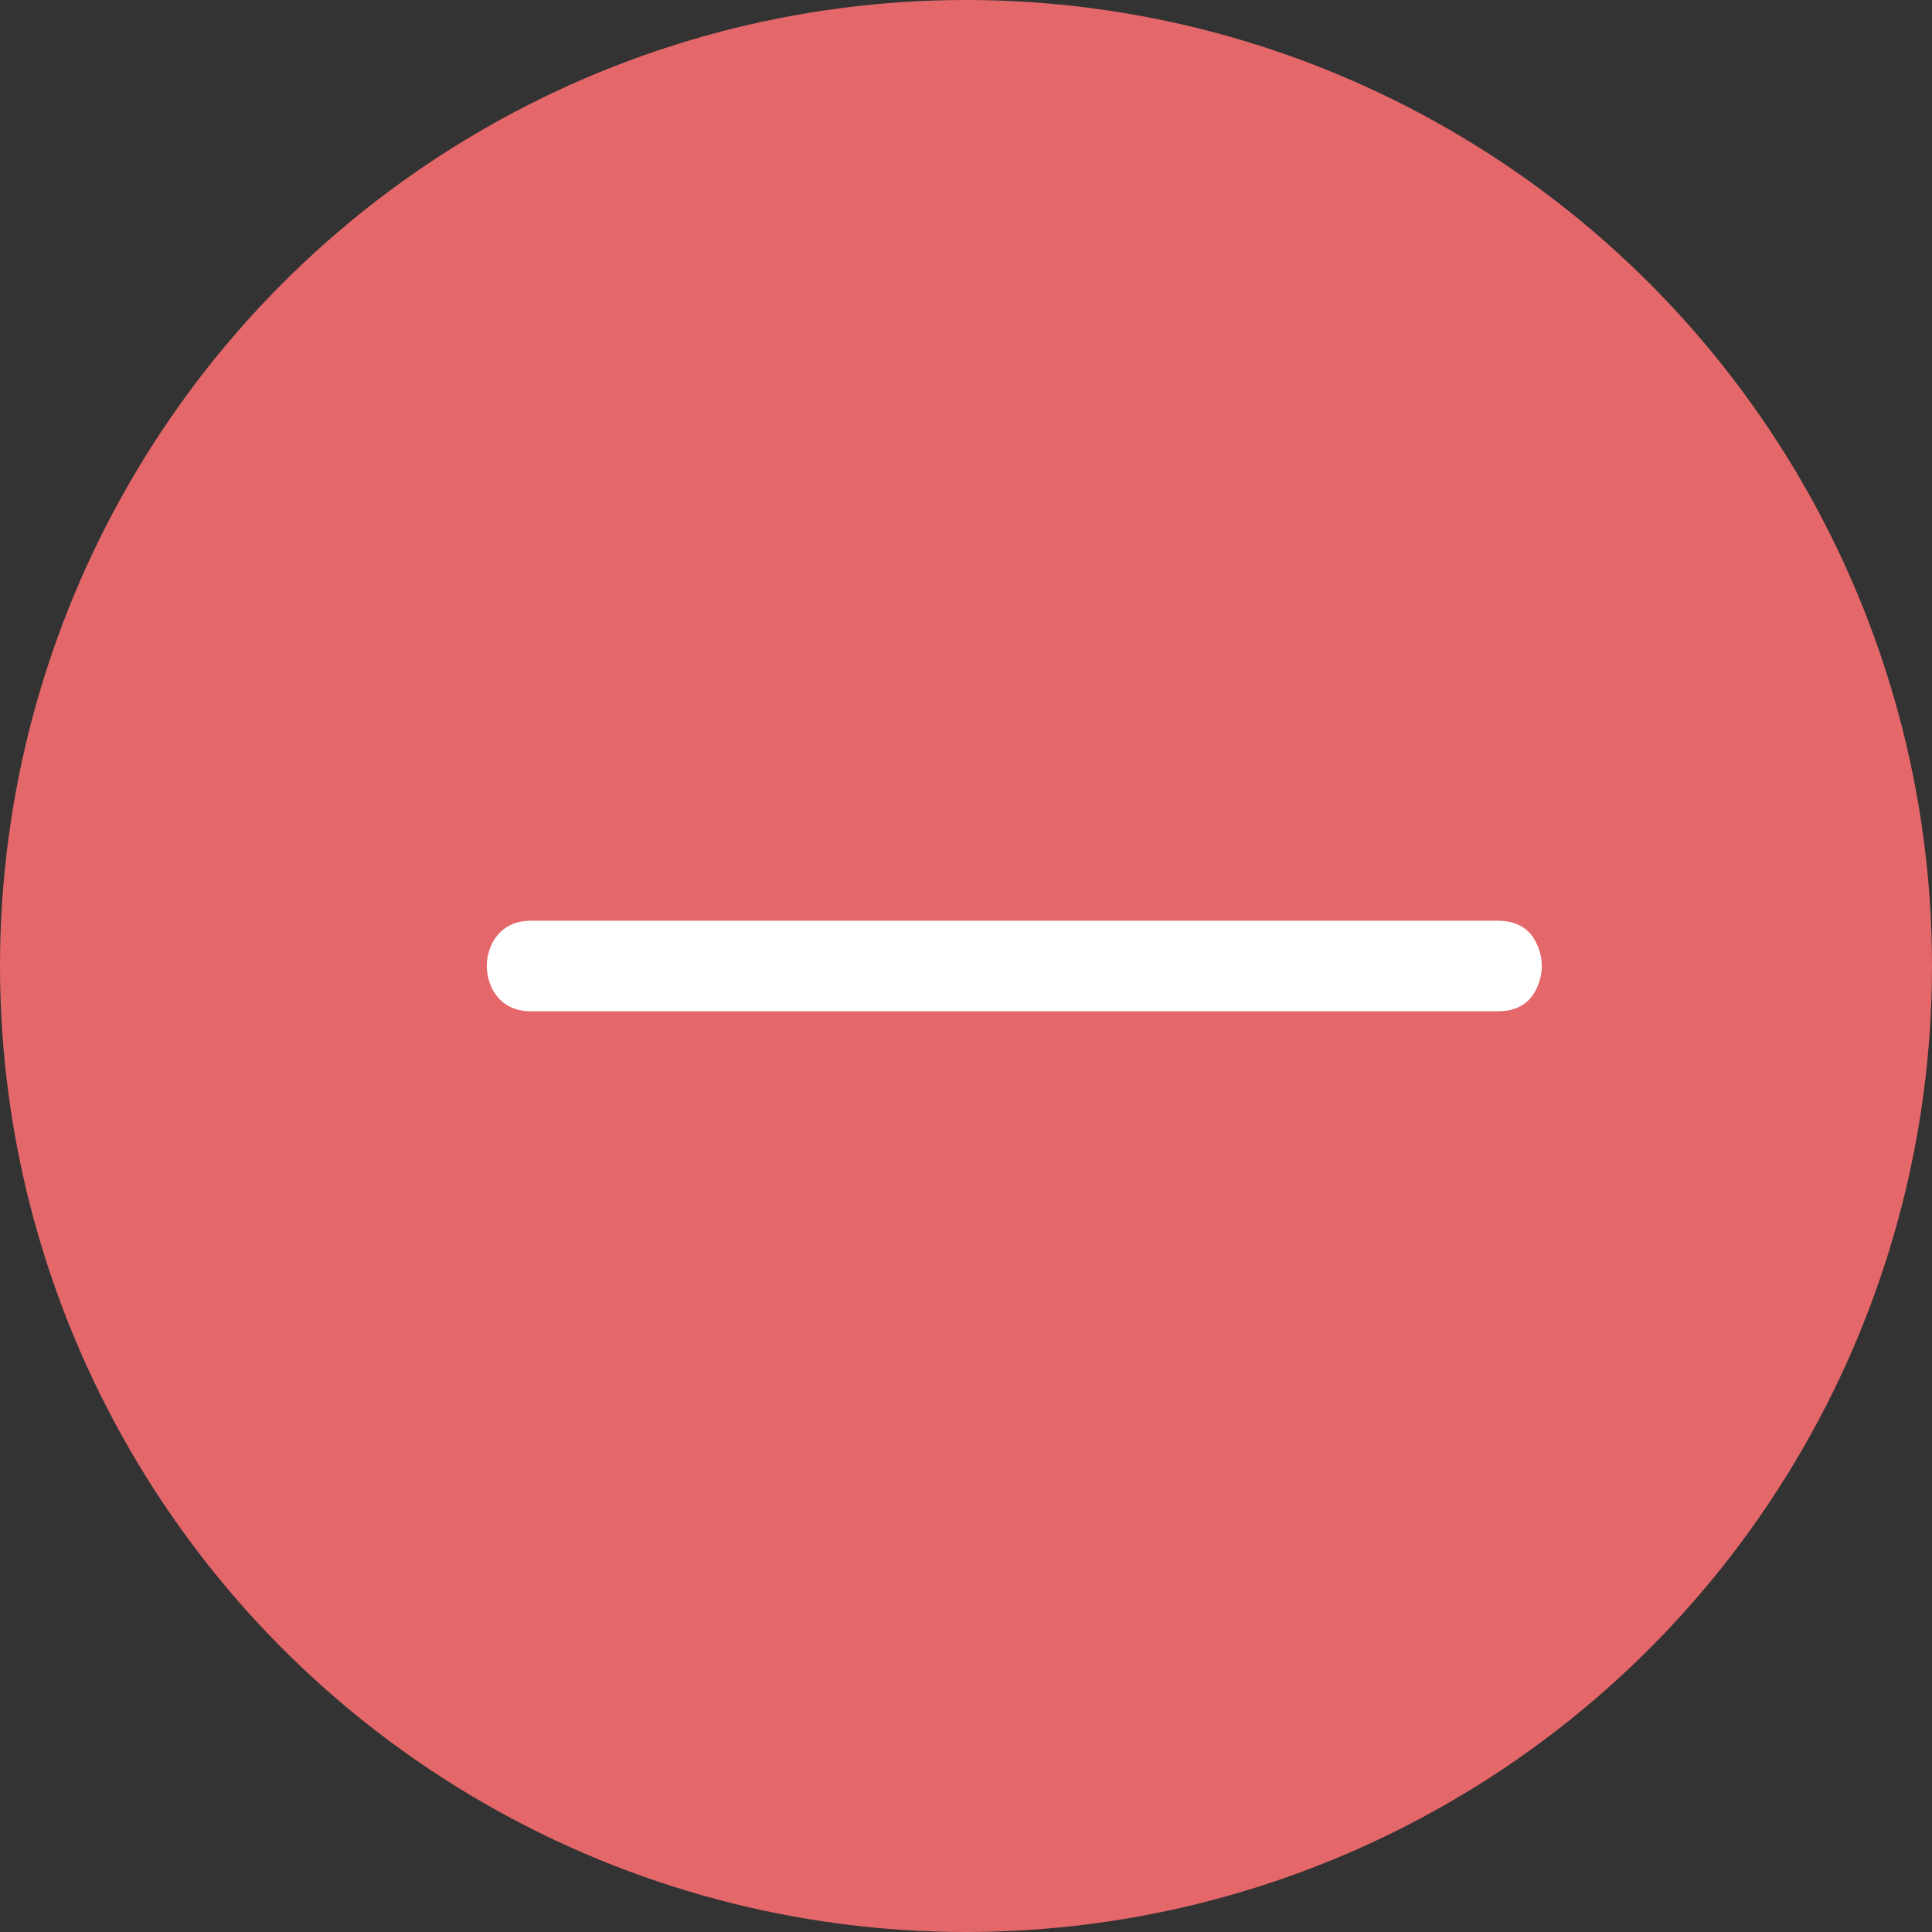 <svg width="20" height="20" viewBox="0 0 20 20" fill="none" xmlns="http://www.w3.org/2000/svg">
<rect x="0" y="0" width="20" height="20" fill="#333333" stroke="none"/>
<circle cx="10" cy="10" r="10" fill="#E46769"/>
<path d="M5.5 10.469C5.312 10.469 5.177 10.391 5.094 10.234C5.021 10.078 5.021 9.922 5.094 9.766C5.177 9.609 5.312 9.531 5.5 9.531H15.5C15.698 9.531 15.833 9.609 15.906 9.766C15.979 9.922 15.979 10.078 15.906 10.234C15.833 10.391 15.698 10.469 15.5 10.469H5.5Z" fill="white"/>
</svg>
